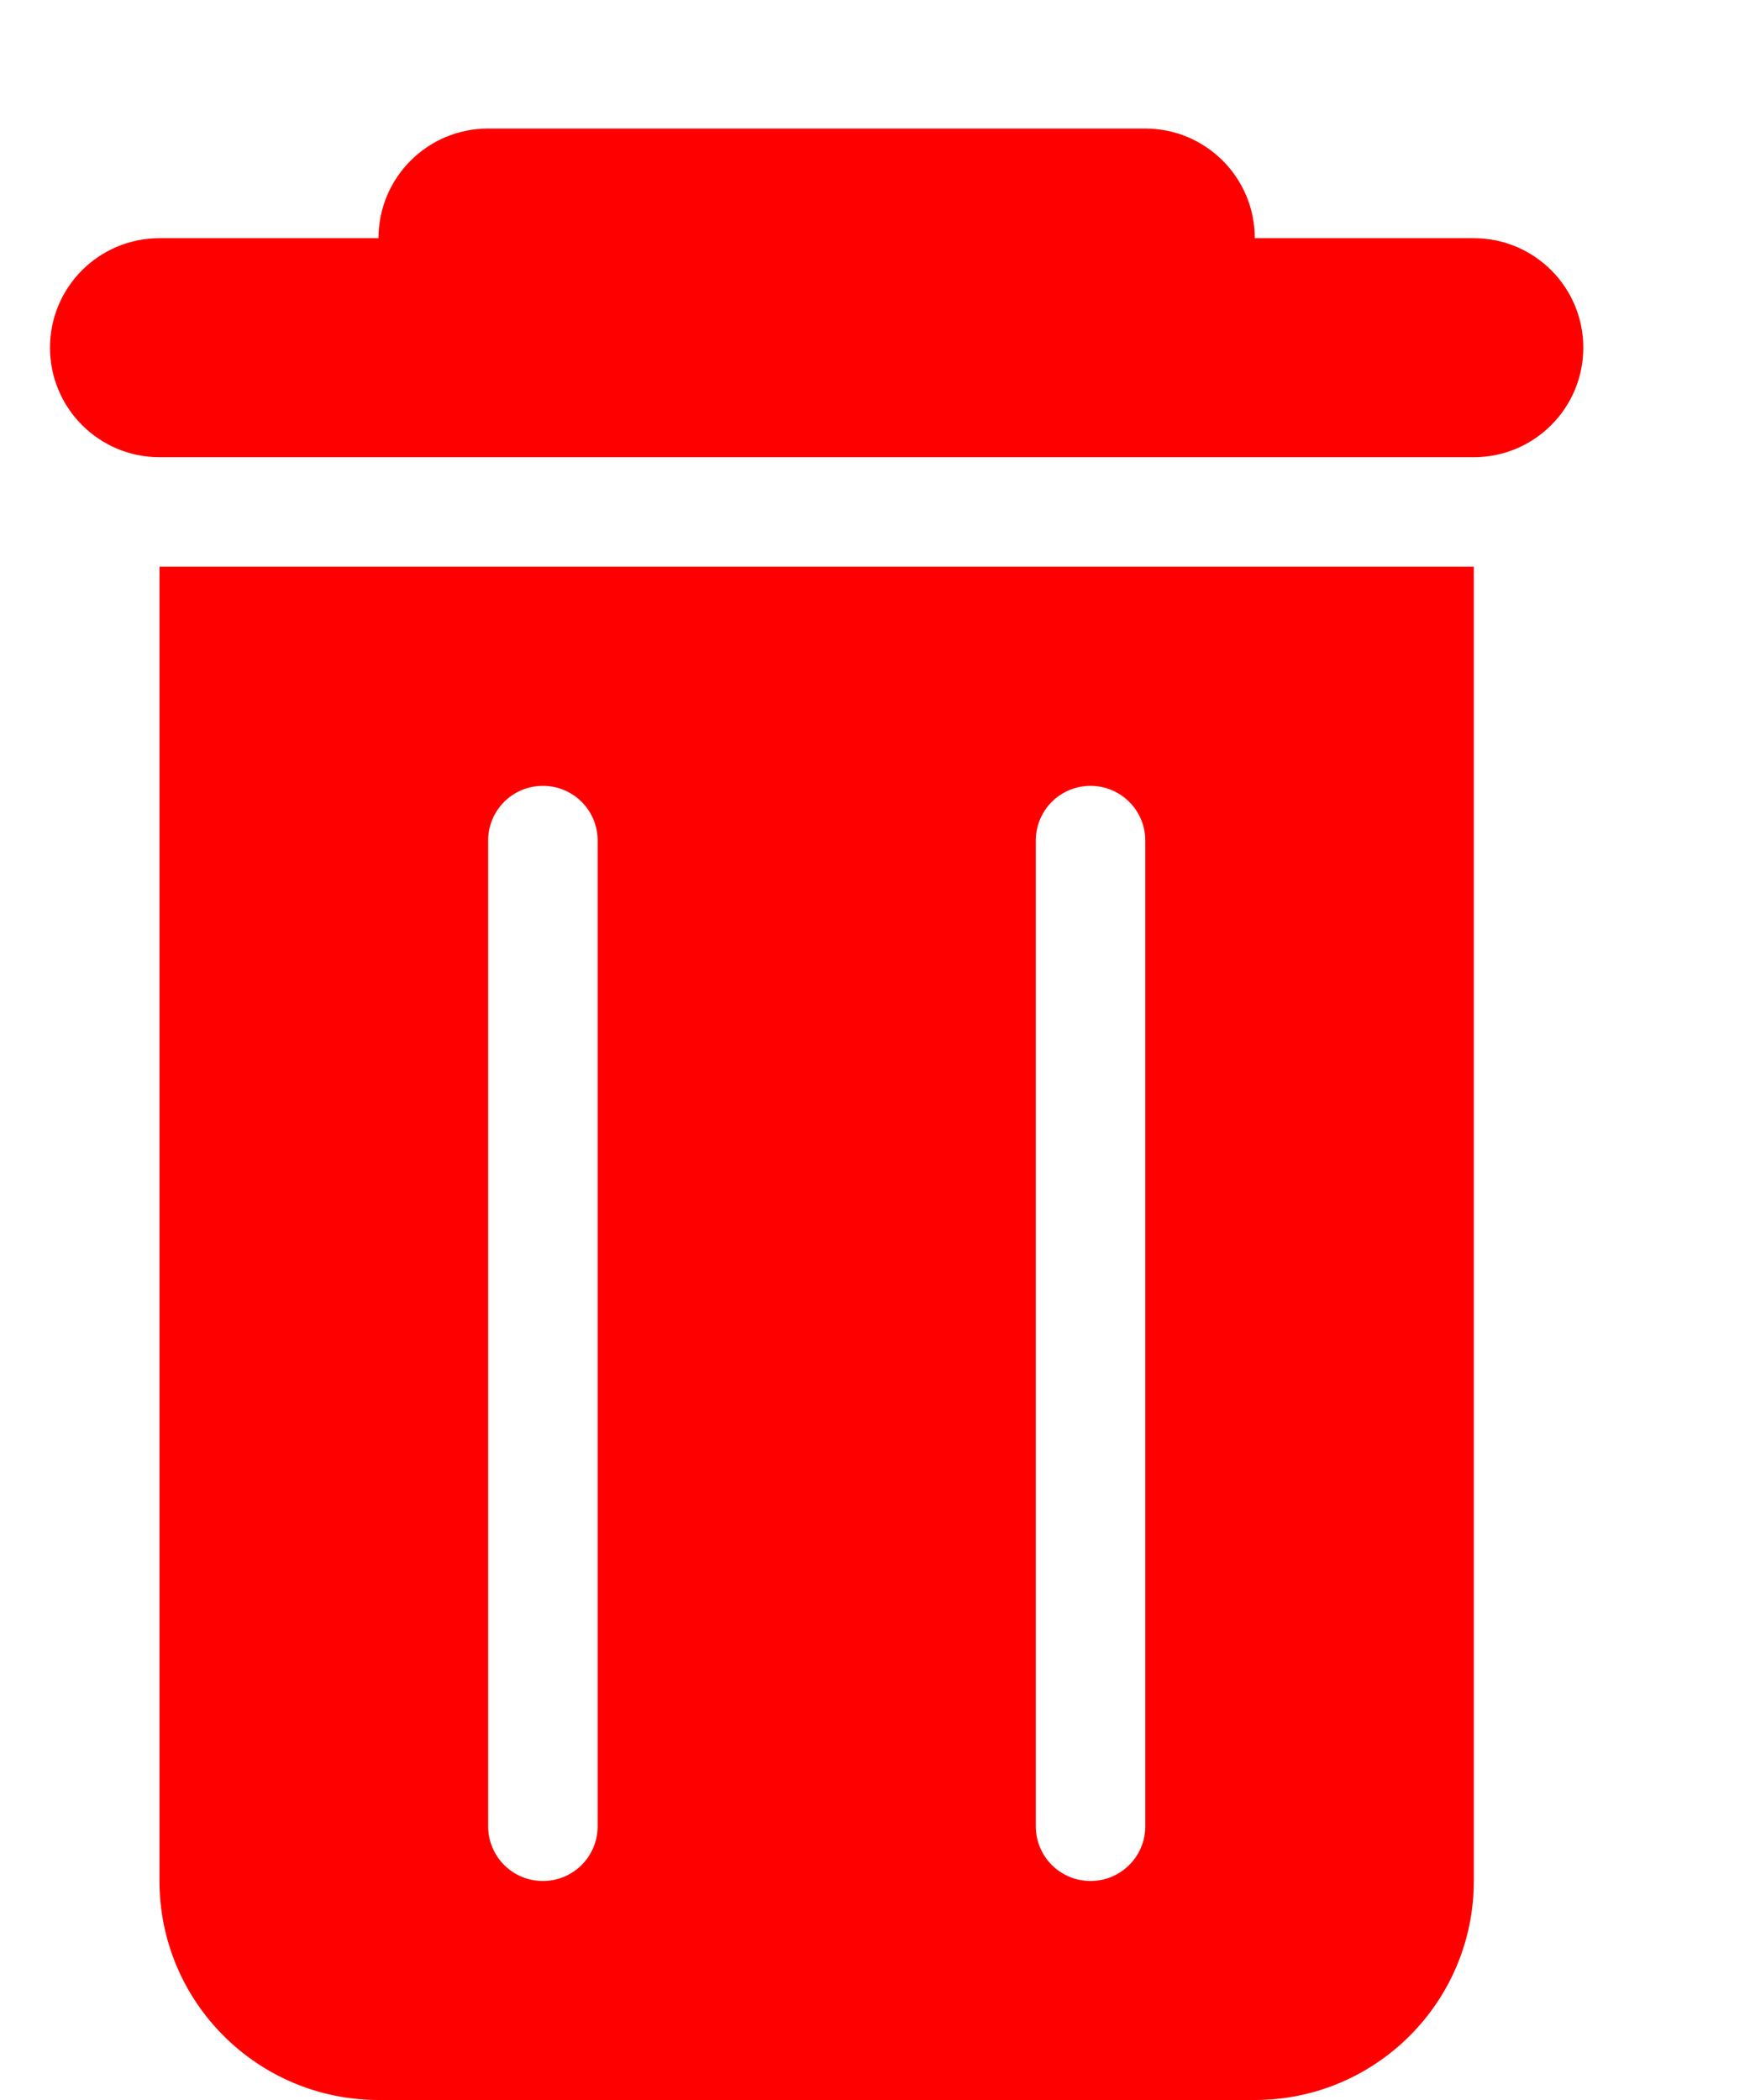 <svg width="25" height="30" viewBox="0 0 11 14" fill="none" xmlns="http://www.w3.org/2000/svg">
<path d="M7.301 0.857C7.705 0.857 8.032 1.184 8.032 1.588H9.492C9.895 1.588 10.222 1.914 10.222 2.318C10.222 2.721 9.895 3.048 9.492 3.048H0.73C0.327 3.048 0 2.721 0 2.318C0 1.914 0.327 1.588 0.73 1.588H2.19C2.19 1.184 2.517 0.857 2.921 0.857H7.301Z" fill="red"/>
<path fill-rule="evenodd" clip-rule="evenodd" d="M0.73 3.778H9.492V12.54C9.492 13.347 8.838 14 8.032 14H2.191C1.384 14 0.73 13.347 0.73 12.54V3.778ZM3.286 5.239C3.084 5.239 2.921 5.402 2.921 5.604V12.175C2.921 12.377 3.084 12.54 3.286 12.54C3.488 12.54 3.651 12.377 3.651 12.175V5.604C3.651 5.402 3.488 5.239 3.286 5.239ZM6.937 5.239C6.735 5.239 6.572 5.402 6.572 5.604V12.175C6.572 12.377 6.735 12.54 6.937 12.54C7.138 12.54 7.302 12.377 7.302 12.175V5.604C7.302 5.402 7.138 5.239 6.937 5.239Z" fill="red"/>
</svg>
